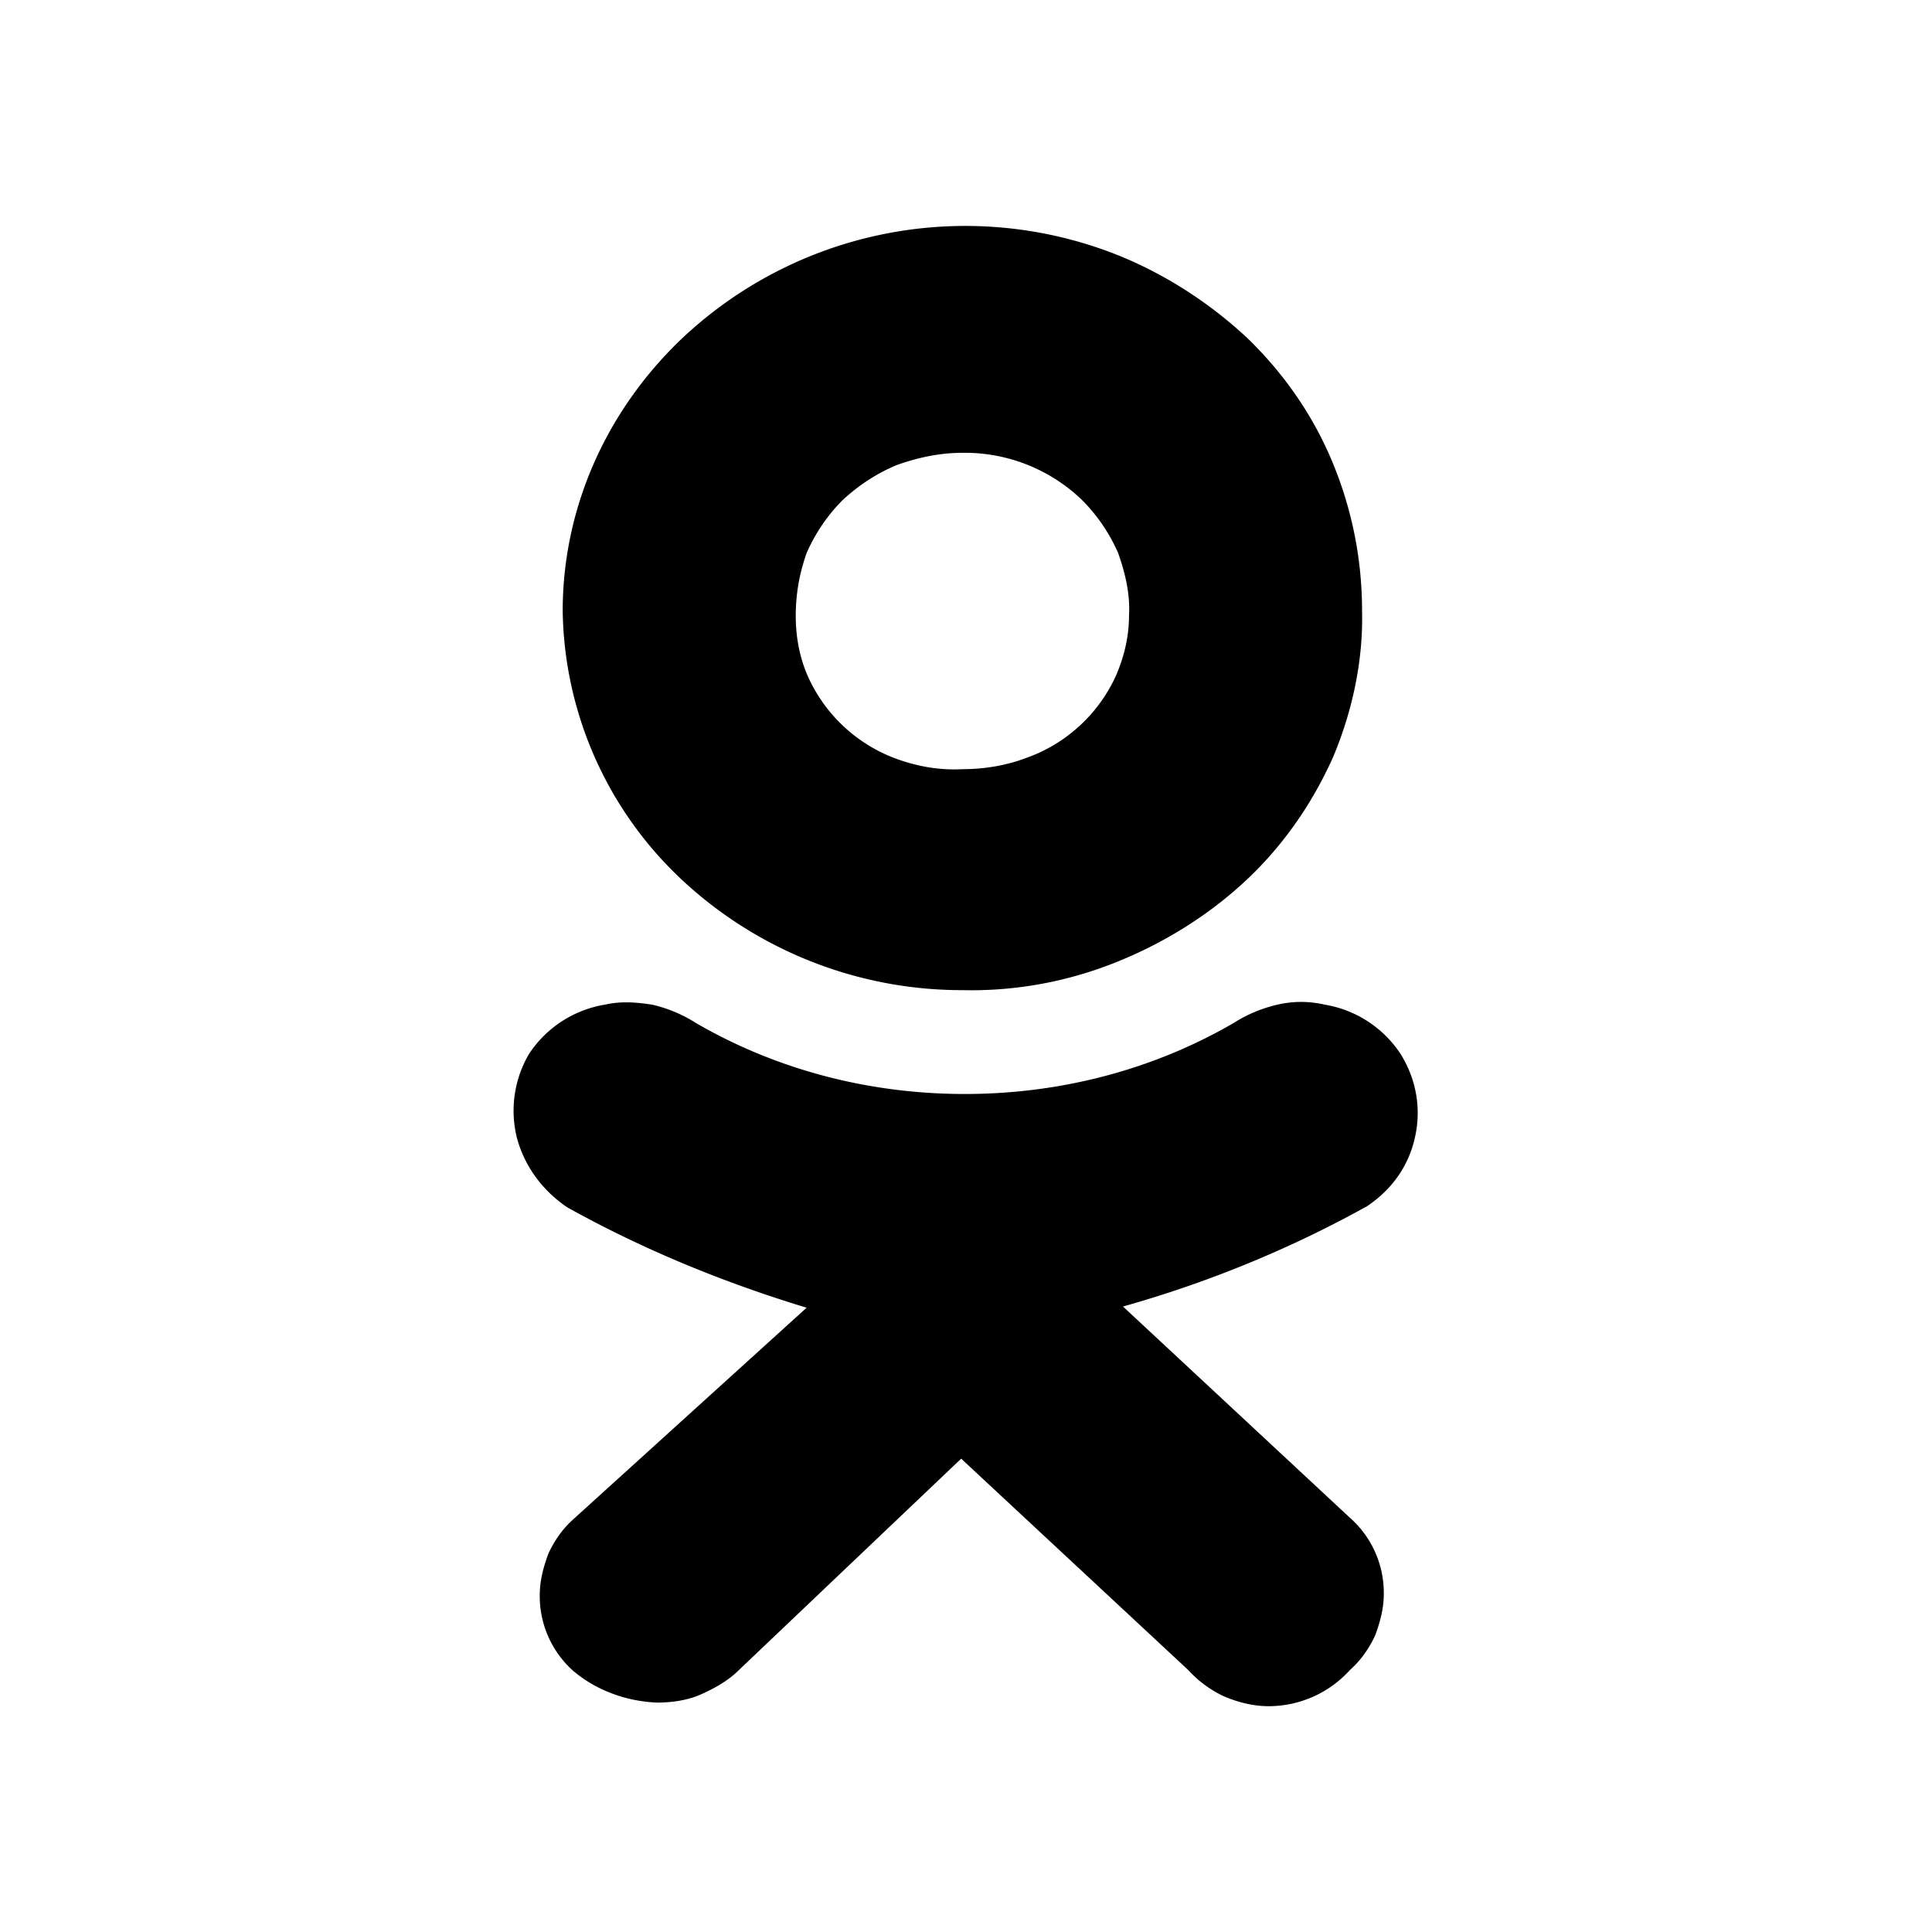 <svg xmlns="http://www.w3.org/2000/svg" viewBox="0 0 16 16"><path d="M9.3 10.82l1.88 1.75a.829.829 0 01.28.63c0 .12-.03.23-.07.34-.05.11-.12.21-.21.29a.91.91 0 01-.67.3c-.13 0-.25-.03-.37-.08a.932.932 0 01-.3-.22l-1.88-1.75-1.84 1.75c-.09.09-.2.15-.31.2-.11.05-.24.07-.37.07-.25-.01-.5-.1-.69-.26a.829.829 0 01-.28-.63c0-.12.03-.23.07-.34.05-.11.12-.21.21-.29l1.93-1.75c-.69-.21-1.35-.48-1.98-.83-.21-.14-.36-.35-.42-.58a.93.93 0 01.1-.69.934.934 0 01.63-.41c.13-.03.26-.02.39 0 .13.03.25.08.36.15.67.39 1.44.59 2.23.59s1.56-.2 2.23-.59c.11-.07.23-.12.36-.15.13-.03.26-.03.39 0a.934.934 0 01.63.41c.13.21.17.45.12.68-.05.24-.19.44-.4.58-.63.35-1.31.63-2.02.83M7.97 3.75c-.19 0-.37.04-.54.1-.17.07-.32.17-.45.29-.13.13-.23.28-.3.44-.06.17-.09.34-.09.52 0 .17.03.34.1.5a1.288 1.288 0 00.75.69c.17.06.35.09.53.08.18 0 .36-.03.52-.09a1.288 1.288 0 00.75-.68c.07-.16.11-.33.11-.5.01-.18-.03-.35-.09-.52-.07-.16-.17-.31-.3-.44a1.4 1.4 0 00-.99-.39m0 4.45a3.4 3.4 0 01-2.34-.93 3.11 3.11 0 01-.97-2.21c0-.84.35-1.64.97-2.24a3.42 3.42 0 013.62-.71c.4.16.77.4 1.08.69.31.3.55.65.71 1.04.16.39.24.8.24 1.22.01.41-.08.83-.24 1.21-.17.38-.41.73-.72 1.02-.31.29-.68.52-1.08.68-.4.16-.83.24-1.27.23"/></svg>